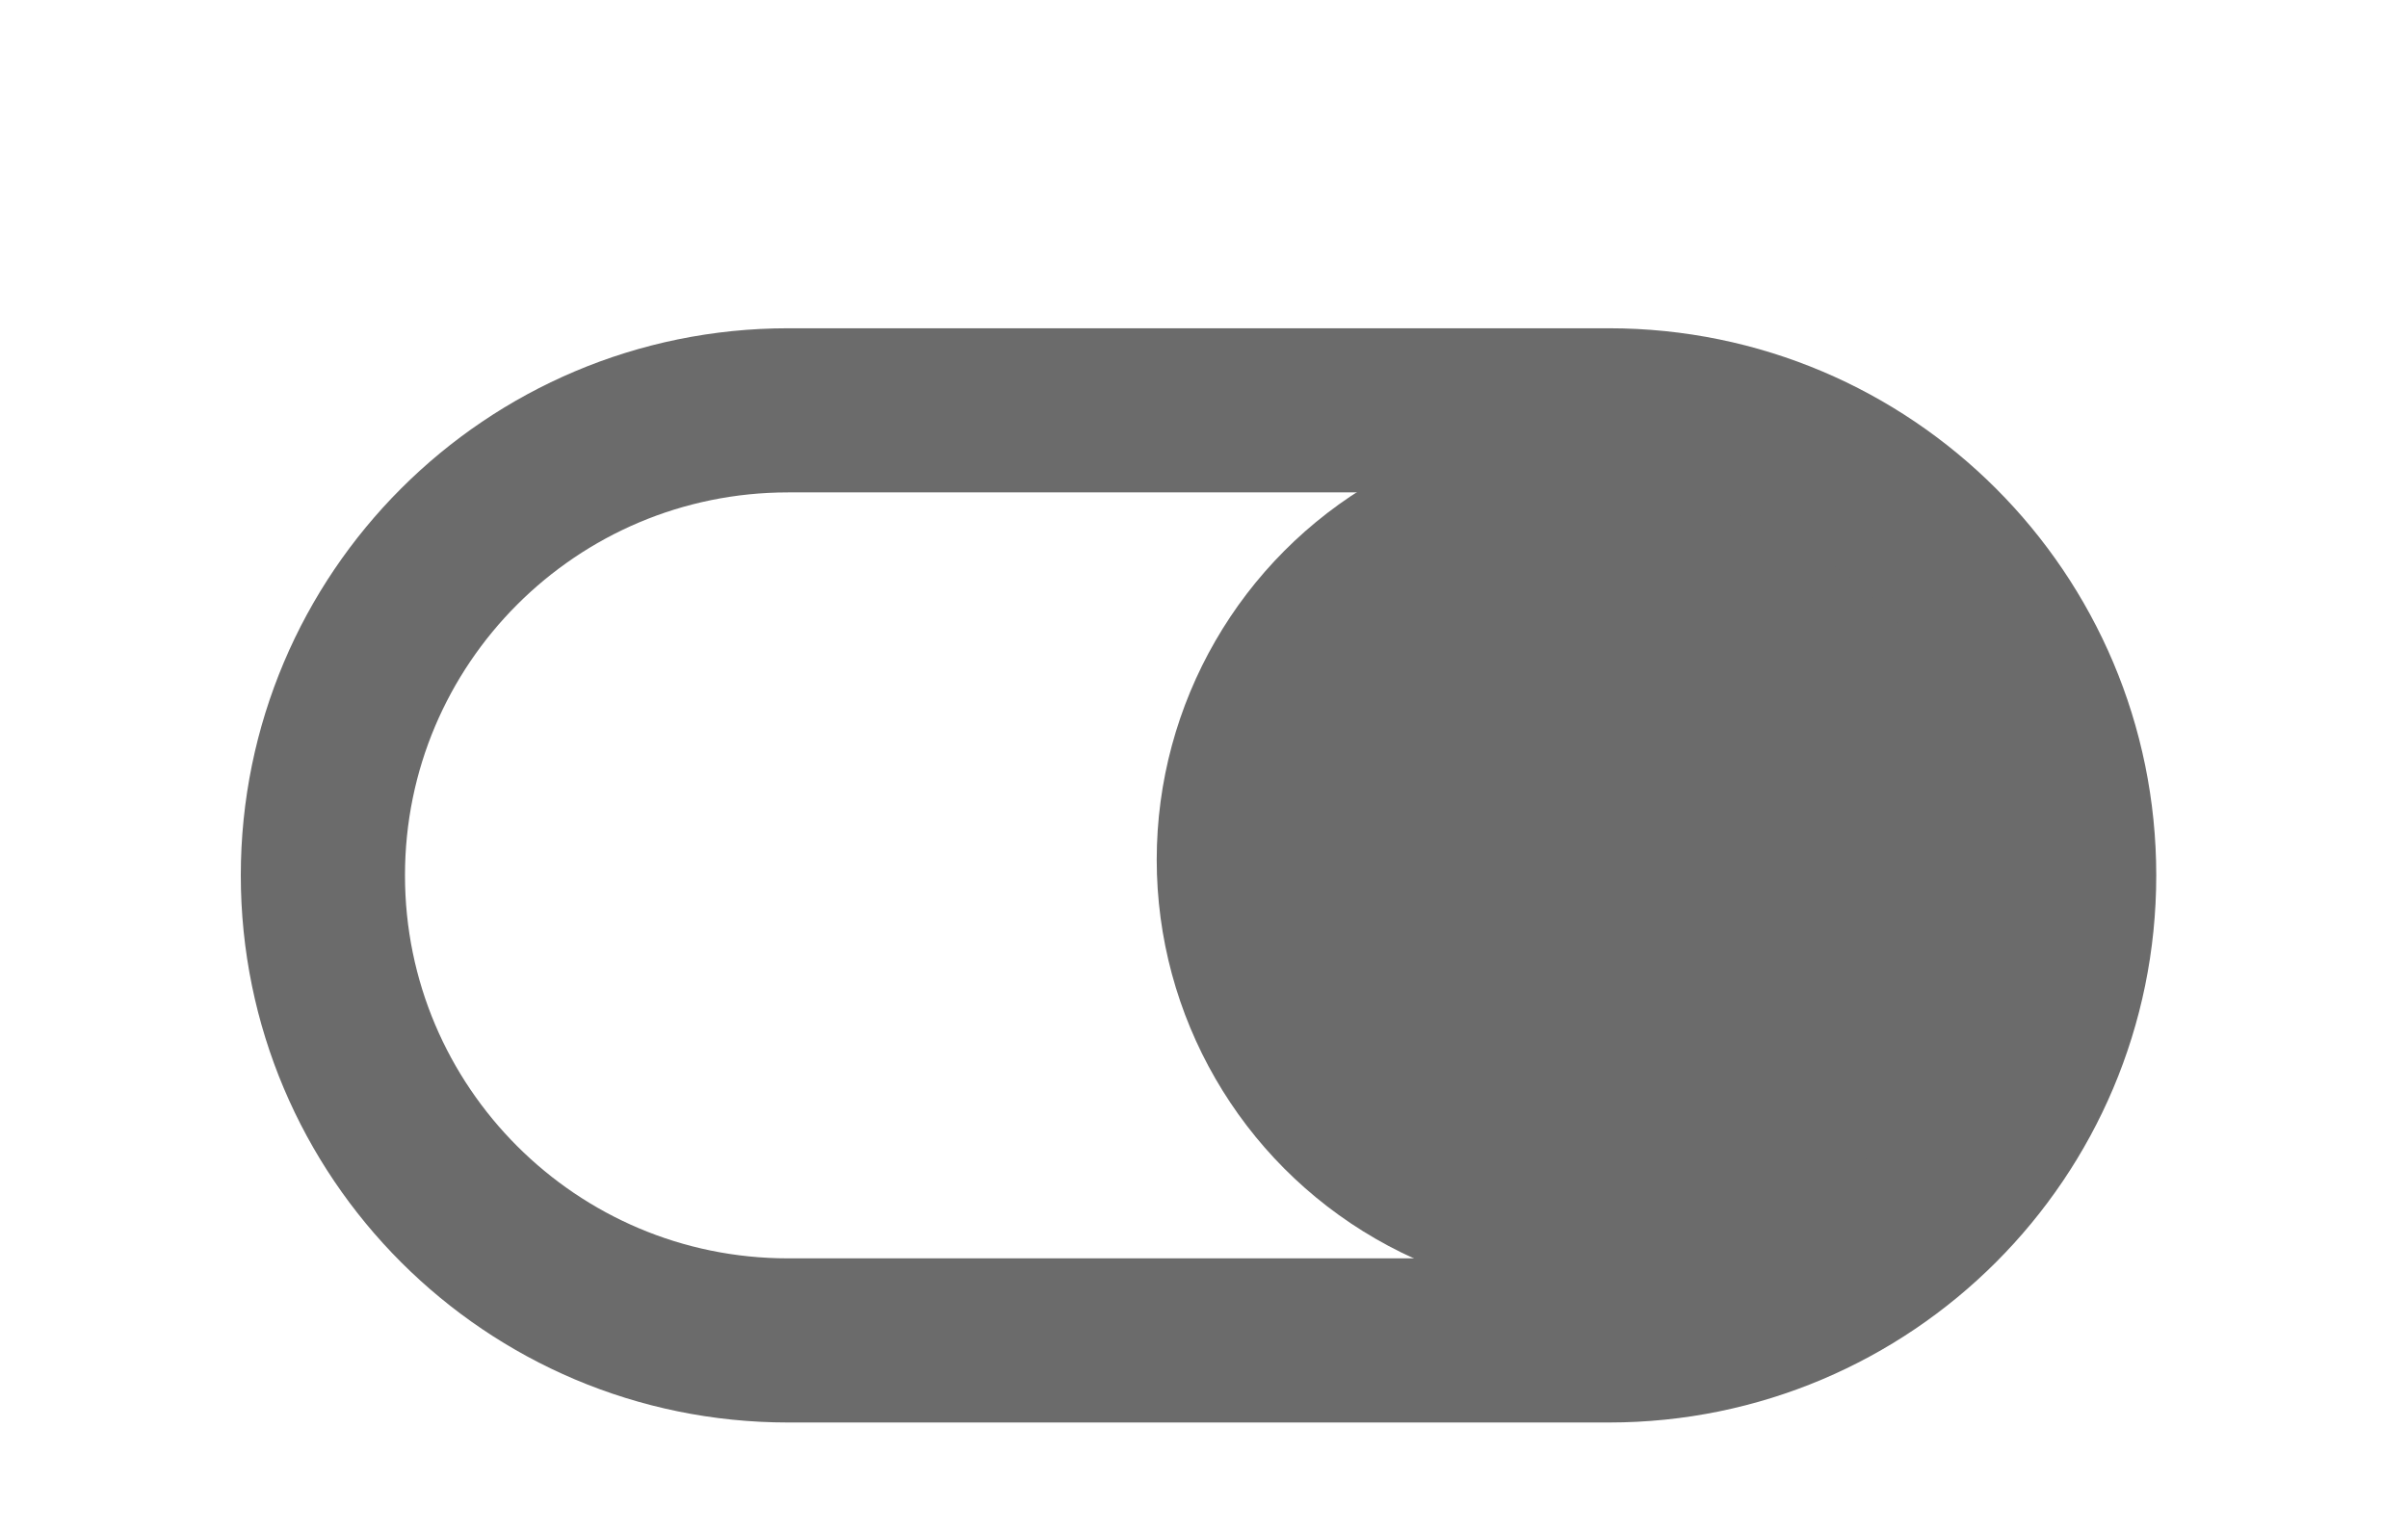 <svg width="44" height="28" viewBox="0 0 44 28" fill="none" xmlns="http://www.w3.org/2000/svg">
<g filter="url(#filter0_di_167_110)">
<circle cx="29.136" cy="9.714" r="8" transform="rotate(-180 29.136 9.714)" fill="#6B6B6B"/>
<path d="M37.9 10C37.9 14.694 34.095 18.5 29.4 18.5L14.4 18.5C9.706 18.5 5.9 14.694 5.9 10C5.9 5.306 9.706 1.5 14.4 1.5L29.4 1.5C34.095 1.5 37.9 5.306 37.9 10Z" stroke="#6B6B6B" stroke-width="3"/>
</g>
<defs>
<filter id="filter0_di_167_110" x="0.4" y="0" width="43" height="28" filterUnits="userSpaceOnUse" color-interpolation-filters="sRGB">
<feFlood flood-opacity="0" result="BackgroundImageFix"/>
<feColorMatrix in="SourceAlpha" type="matrix" values="0 0 0 0 0 0 0 0 0 0 0 0 0 0 0 0 0 0 127 0" result="hardAlpha"/>
<feOffset dy="4"/>
<feGaussianBlur stdDeviation="2"/>
<feComposite in2="hardAlpha" operator="out"/>
<feColorMatrix type="matrix" values="0 0 0 0 0 0 0 0 0 0 0 0 0 0 0 0 0 0 0.25 0"/>
<feBlend mode="normal" in2="BackgroundImageFix" result="effect1_dropShadow_167_110"/>
<feBlend mode="normal" in="SourceGraphic" in2="effect1_dropShadow_167_110" result="shape"/>
<feColorMatrix in="SourceAlpha" type="matrix" values="0 0 0 0 0 0 0 0 0 0 0 0 0 0 0 0 0 0 127 0" result="hardAlpha"/>
<feOffset dy="2"/>
<feGaussianBlur stdDeviation="1"/>
<feComposite in2="hardAlpha" operator="arithmetic" k2="-1" k3="1"/>
<feColorMatrix type="matrix" values="0 0 0 0 0 0 0 0 0 0 0 0 0 0 0 0 0 0 0.25 0"/>
<feBlend mode="normal" in2="shape" result="effect2_innerShadow_167_110"/>
</filter>
</defs>
</svg>
